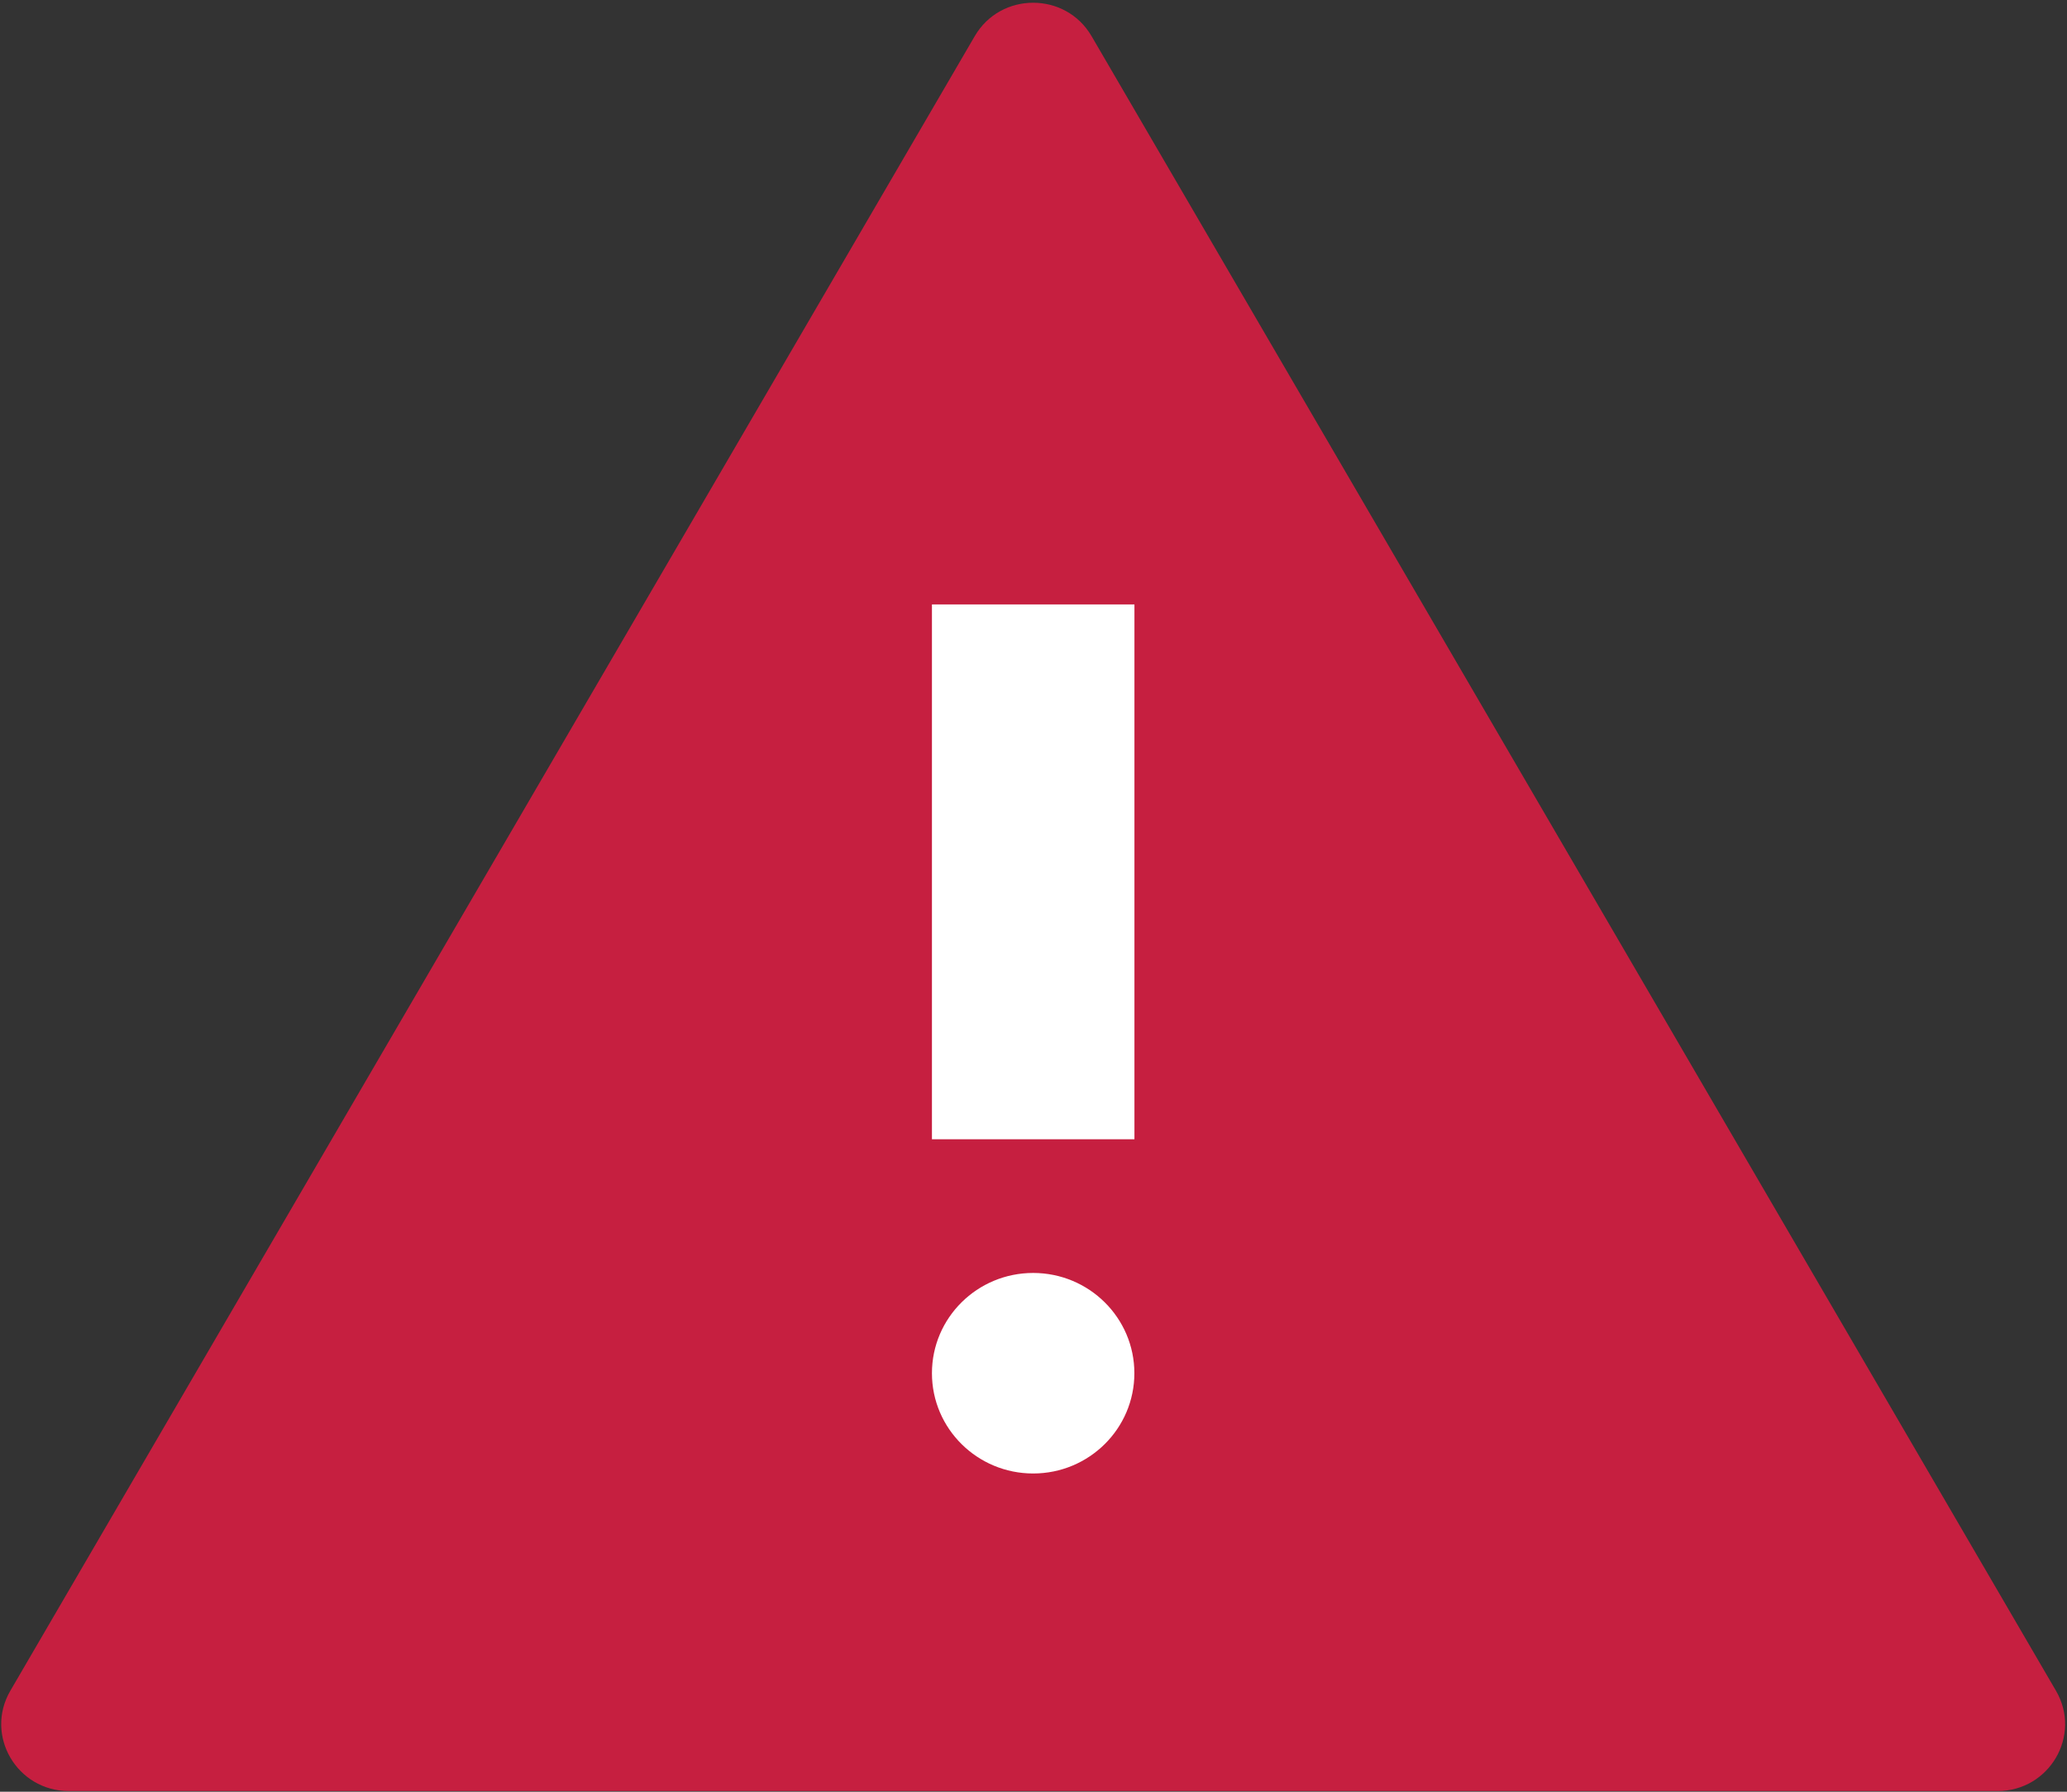 <?xml version="1.0" encoding="UTF-8" standalone="no"?><!DOCTYPE svg PUBLIC "-//W3C//DTD SVG 1.1//EN" "http://www.w3.org/Graphics/SVG/1.1/DTD/svg11.dtd"><svg width="100%" height="100%" viewBox="0 0 30 26" version="1.1" xmlns="http://www.w3.org/2000/svg" xmlns:xlink="http://www.w3.org/1999/xlink" xml:space="preserve" xmlns:serif="http://www.serif.com/" style="fill-rule:evenodd;clip-rule:evenodd;stroke-linejoin:round;stroke-miterlimit:1.414;"><rect x="0" y="0" width="30" height="26" fill="#333333" stroke="none"/><path d="M14.147,0.525c0.377,-0.647 1.319,-0.647 1.696,0l13.997,24.01c0.377,0.647 -0.094,1.455 -0.848,1.455l-27.993,0c-0.754,0 -1.226,-0.808 -0.849,-1.455l13.997,-24.01Z" style="fill:#c61f40;fill-rule:nonzero;"/><rect x="13.526" y="8.771" width="2.939" height="7.761" style="fill:#fff;fill-rule:nonzero;"/><ellipse cx="14.995" cy="19.927" rx="1.469" ry="1.455" style="fill:#fff;"/></svg>